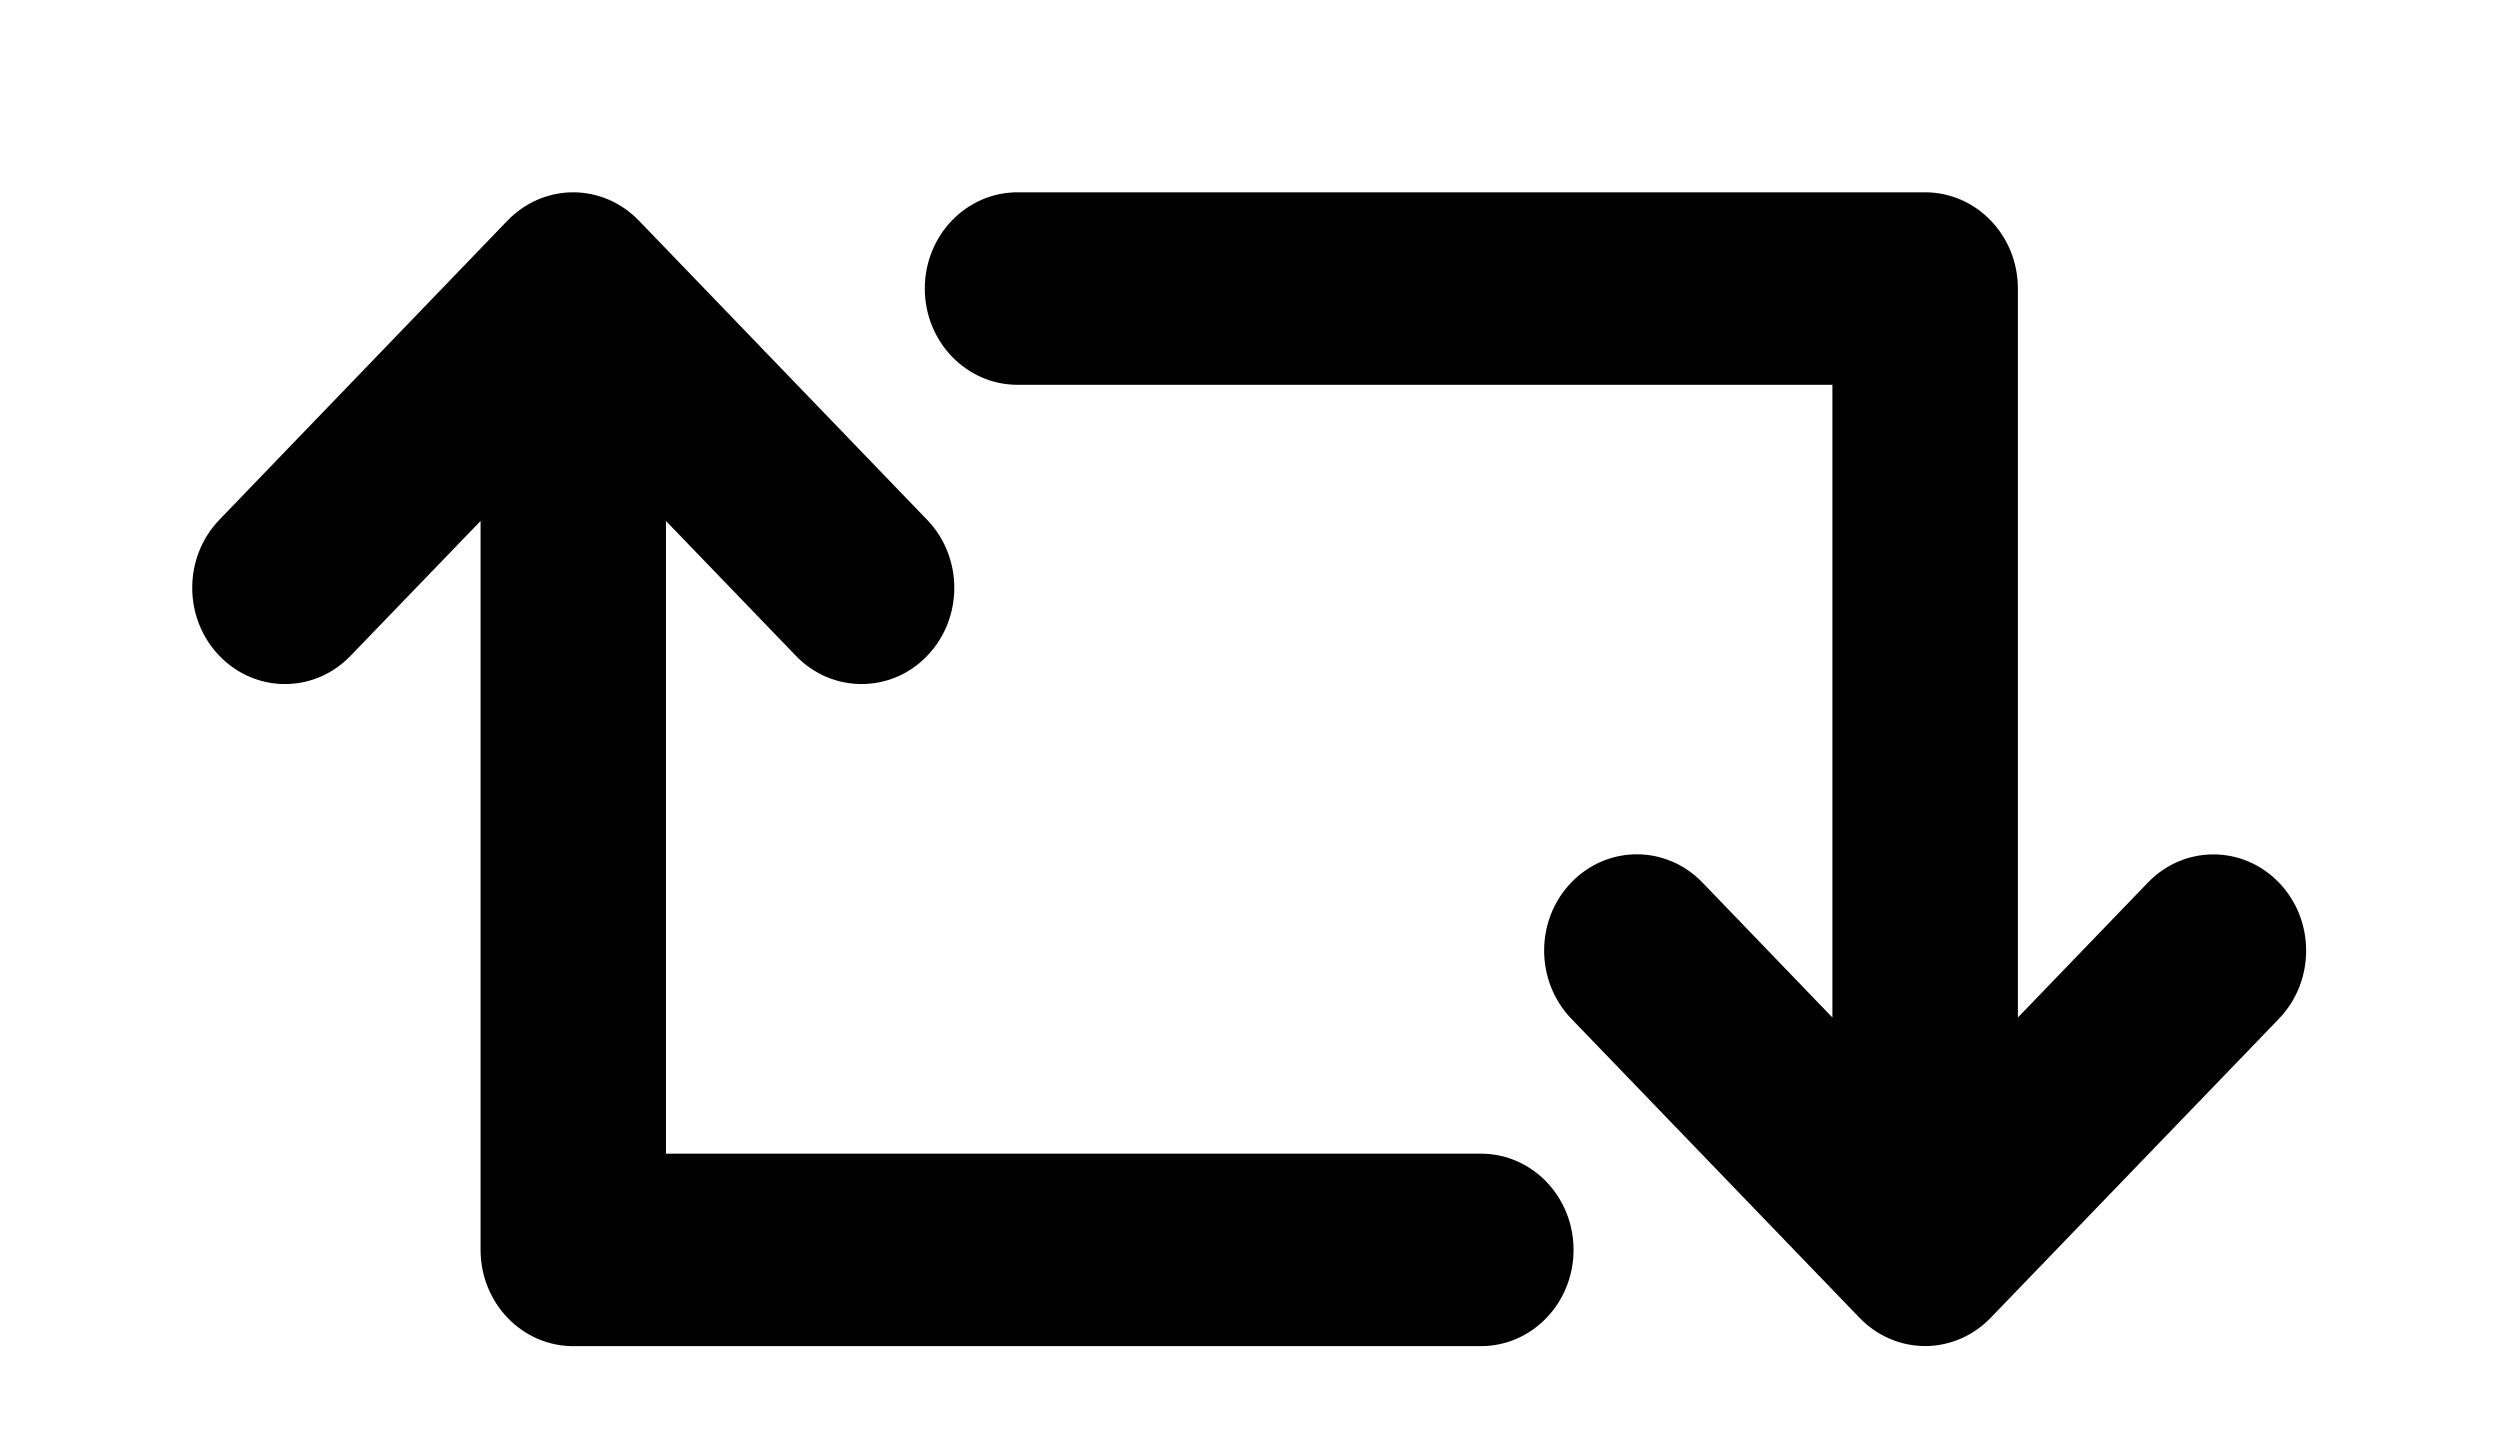 <svg xmlns="http://www.w3.org/2000/svg"
 xmlns:xlink="http://www.w3.org/1999/xlink"
 width="26px" height="15px"  viewBox="0 0 26 15">
<path fill-rule="evenodd"  fill="$color_svg$"
 d="M23.701,9.179 C23.325,8.788 22.714,8.788 22.338,9.179 C22.338,9.179 20.986,10.582 20.986,10.582 C20.986,10.582 20.986,3.001 20.986,3.001 C20.986,2.448 20.554,2 20.021,2 C20.021,2 10.582,2 10.582,2 C10.049,2 9.618,2.448 9.618,3.001 C9.618,3.553 10.049,4.002 10.582,4.002 C10.582,4.002 19.057,4.002 19.057,4.002 C19.057,4.002 19.057,10.582 19.057,10.582 C19.057,10.582 17.705,9.178 17.705,9.178 C17.328,8.787 16.718,8.787 16.341,9.178 C15.965,9.569 15.965,10.202 16.341,10.594 C16.341,10.594 19.339,13.705 19.339,13.705 C19.52,13.893 19.765,13.999 20.021,13.999 C20.277,13.999 20.522,13.893 20.703,13.705 C20.703,13.705 23.702,10.594 23.702,10.594 C24.078,10.203 24.078,9.569 23.701,9.179 ZM15.401,11.998 C15.401,11.998 6.926,11.998 6.926,11.998 C6.926,11.998 6.926,5.418 6.926,5.418 C6.926,5.418 8.278,6.821 8.278,6.821 C8.467,7.017 8.713,7.114 8.96,7.114 C9.207,7.114 9.454,7.017 9.642,6.821 C10.019,6.43 10.019,5.797 9.642,5.406 C9.642,5.406 6.643,2.293 6.643,2.293 C6.462,2.106 6.217,2 5.961,2 C5.705,2 5.46,2.106 5.279,2.293 C5.279,2.293 2.281,5.406 2.281,5.406 C1.905,5.797 1.905,6.43 2.282,6.821 C2.659,7.212 3.268,7.212 3.645,6.821 C3.645,6.821 4.998,5.418 4.998,5.418 C4.998,5.418 4.998,12.999 4.998,12.999 C4.998,13.551 5.429,14 5.962,14 C5.962,14 15.401,14 15.401,14 C15.934,14 16.365,13.551 16.365,12.999 C16.365,12.446 15.934,11.998 15.401,11.998 Z"/>
</svg>